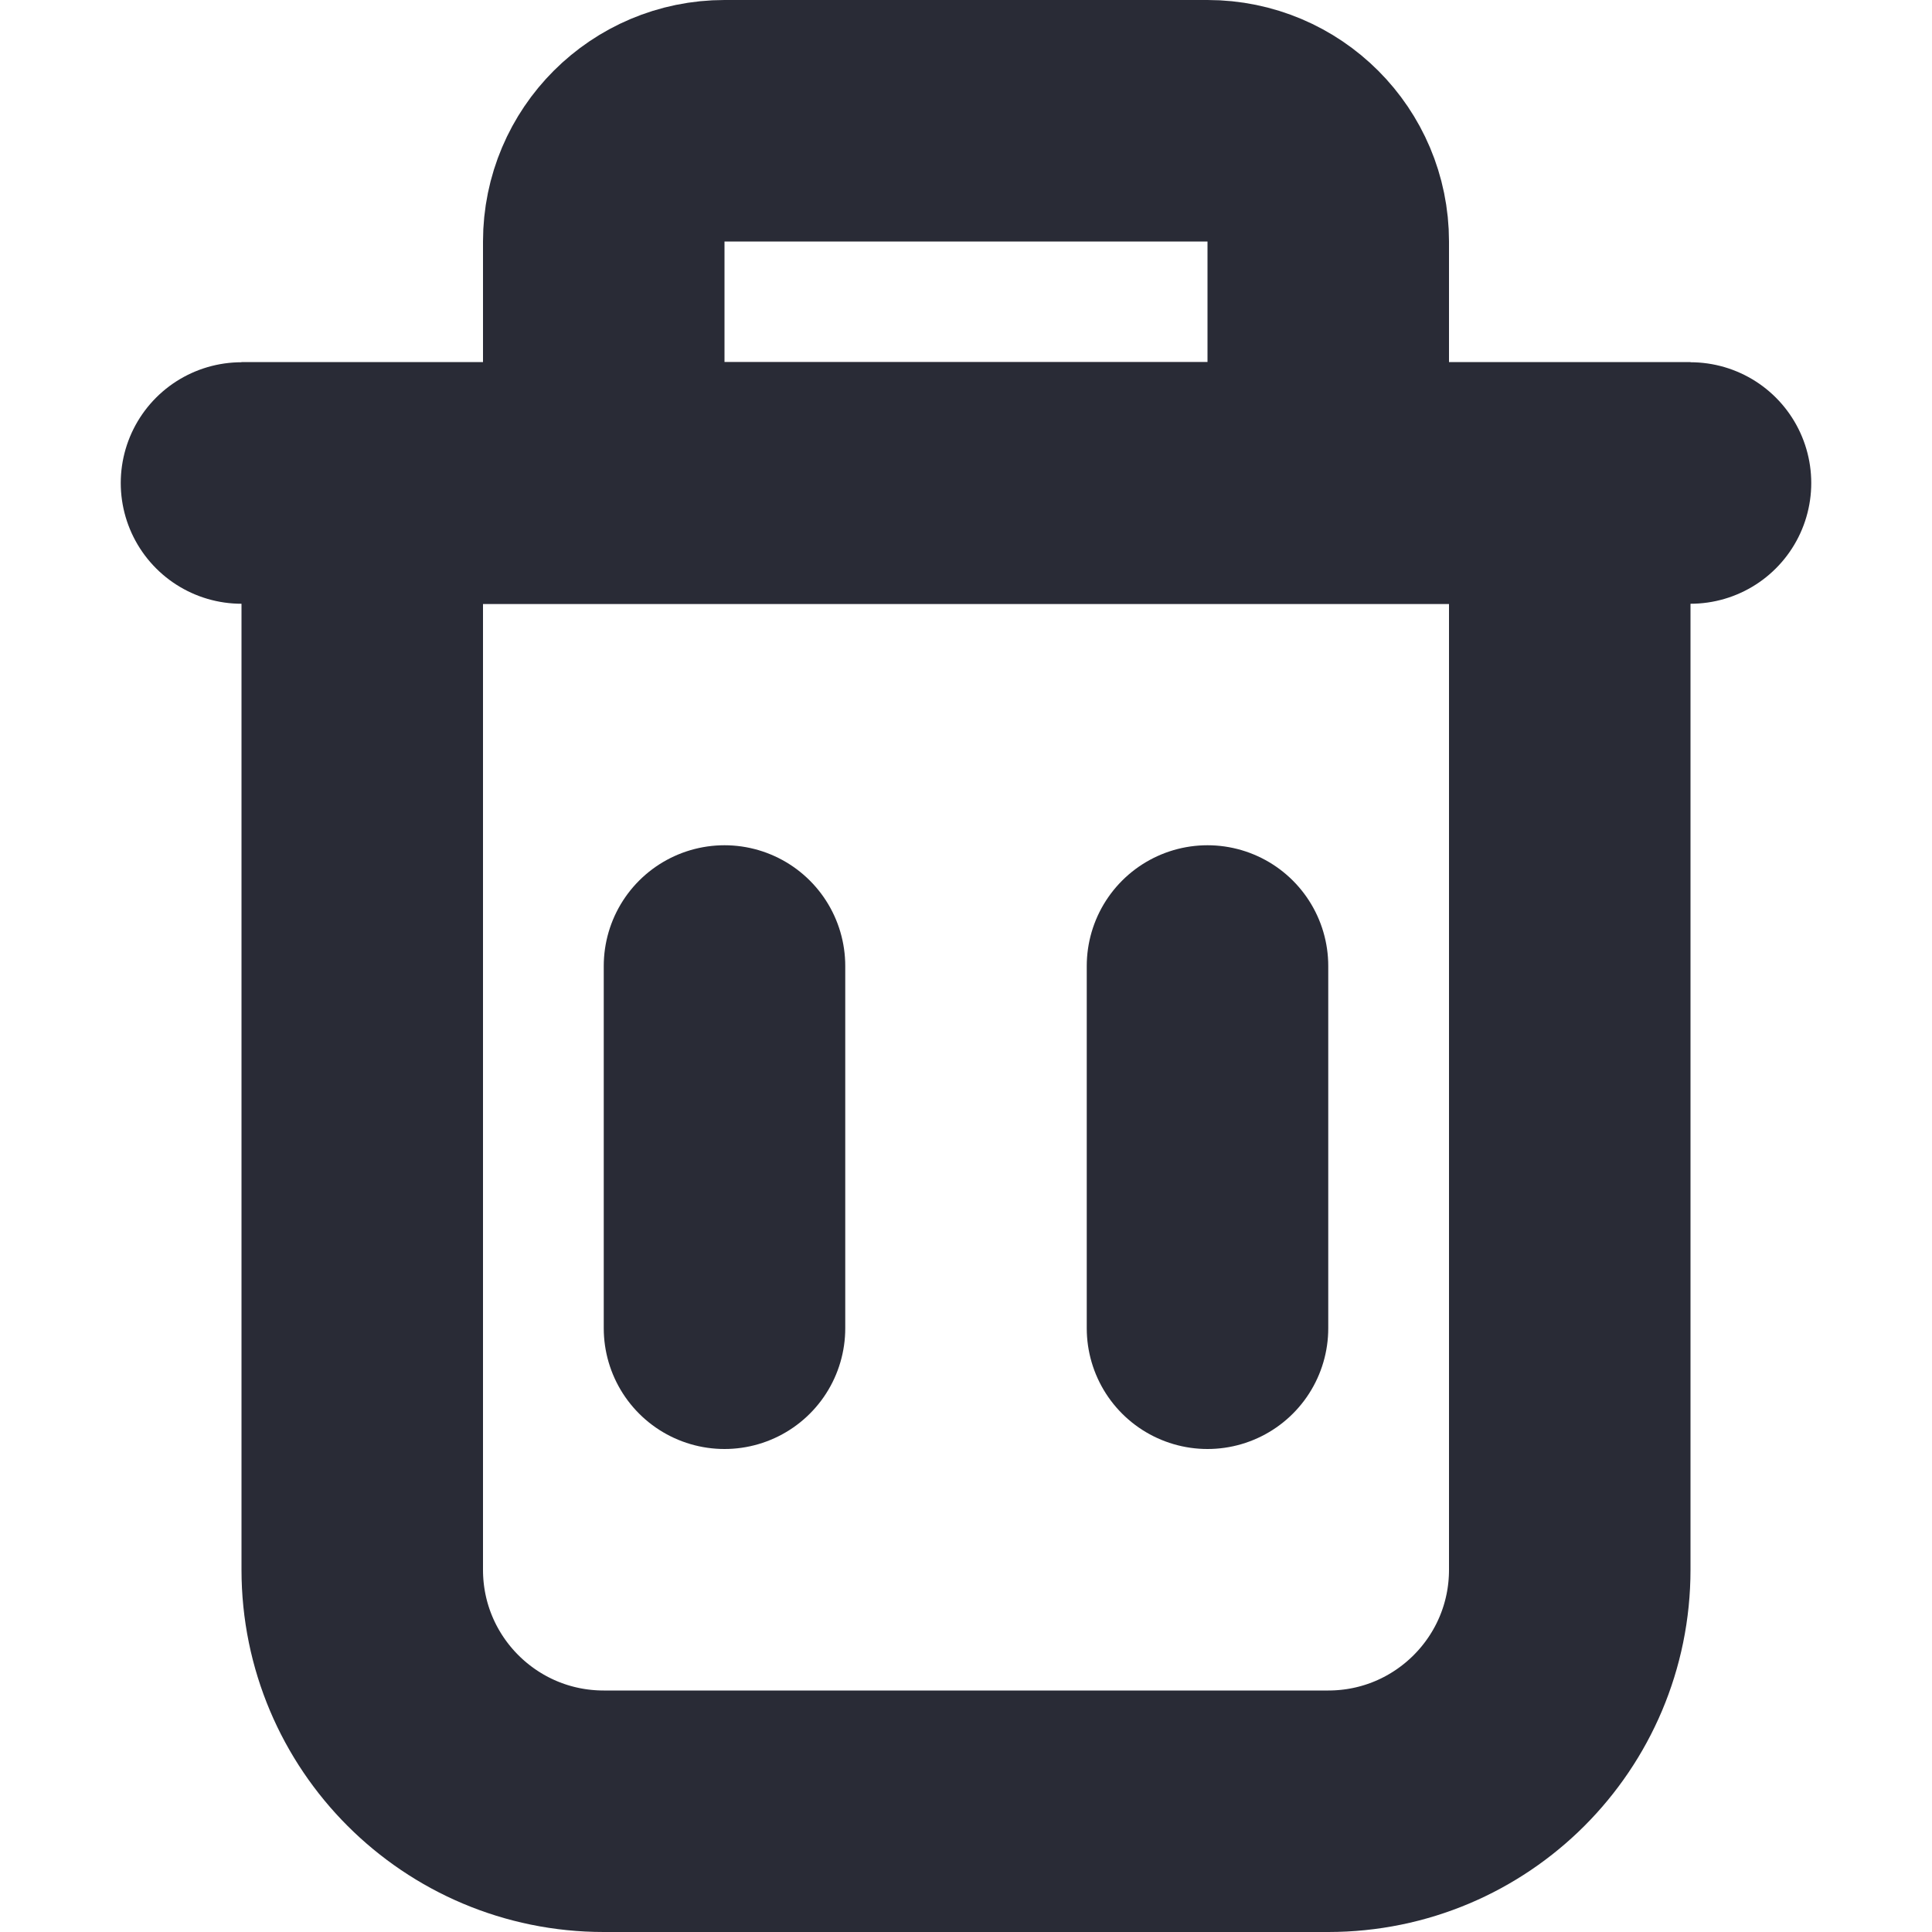 <svg width="16" height="16" viewBox="0 0 16 16" fill="none" xmlns="http://www.w3.org/2000/svg">
<path d="M3 4H13V13C13 14.105 12.105 15 11 15H5C3.895 15 3 14.105 3 13V4Z" stroke="#292B36" stroke-width="2"/>
<path d="M2 4H14" stroke="#292B36" stroke-width="2" stroke-linecap="round" stroke-linejoin="round"/>
<path d="M6 8V11" stroke="#292B36" stroke-width="2" stroke-linecap="round" stroke-linejoin="round"/>
<path d="M10 8V11" stroke="#292B36" stroke-width="2" stroke-linecap="round" stroke-linejoin="round"/>
<path d="M5 2C5 1.448 5.448 1 6 1H10C10.552 1 11 1.448 11 2V4H5V2Z" stroke="#292B36" stroke-width="2"/>
</svg>

